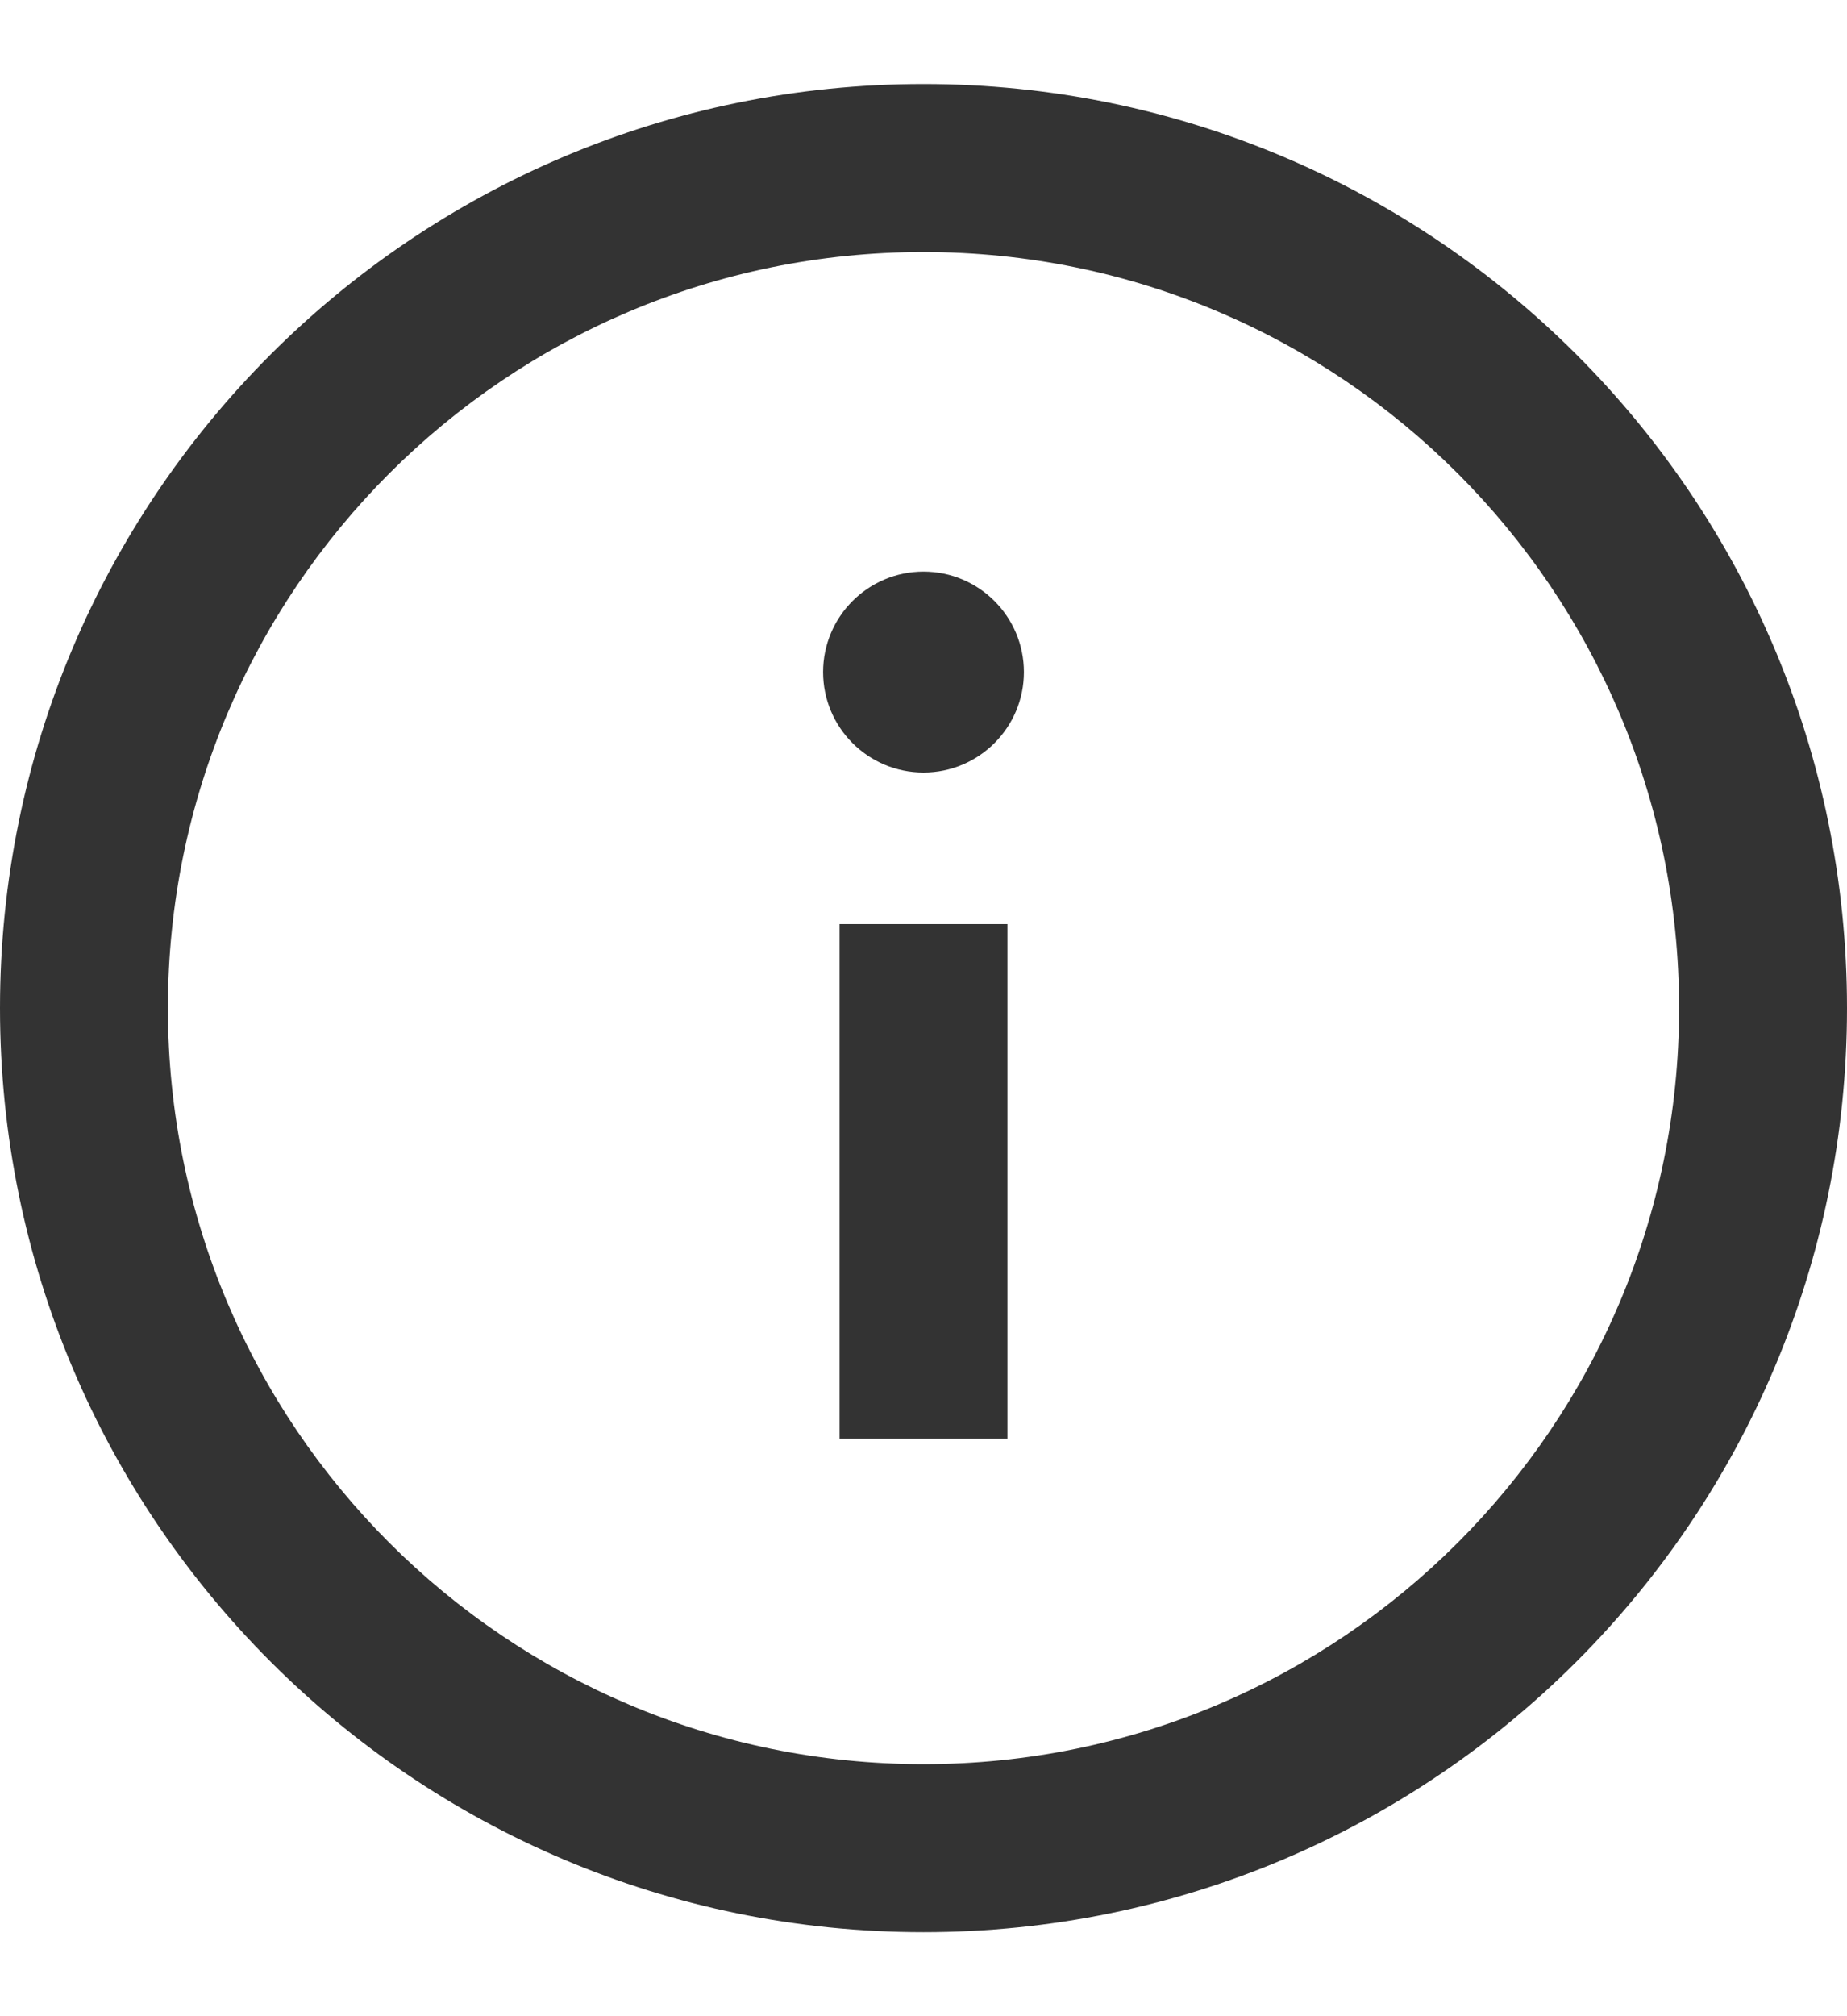 <svg width="11" height="12" viewBox="0 0 11 12" fill="none" xmlns="http://www.w3.org/2000/svg">
<path fill-rule="evenodd" clip-rule="evenodd" d="M1 6C1 3.515 3.015 1.5 5.5 1.5C7.985 1.5 10 3.515 10 6C10 8.485 7.985 10.5 5.5 10.5C3.015 10.5 1 8.485 1 6ZM5.5 11.5C2.462 11.5 0 9.038 0 6C0 2.962 2.462 0.5 5.5 0.5C8.538 0.5 11 2.962 11 6C11 9.038 8.538 11.5 5.5 11.5ZM5 8.562V8.062V6V5.5H6V6V8.062V8.562H5ZM5.5 3.402C5.17 3.402 4.902 3.67 4.902 4C4.902 4.33 5.17 4.598 5.5 4.598C5.83 4.598 6.098 4.33 6.098 4C6.098 3.67 5.83 3.402 5.5 3.402Z" fill="black" fill-opacity="0.8"/>
</svg>
